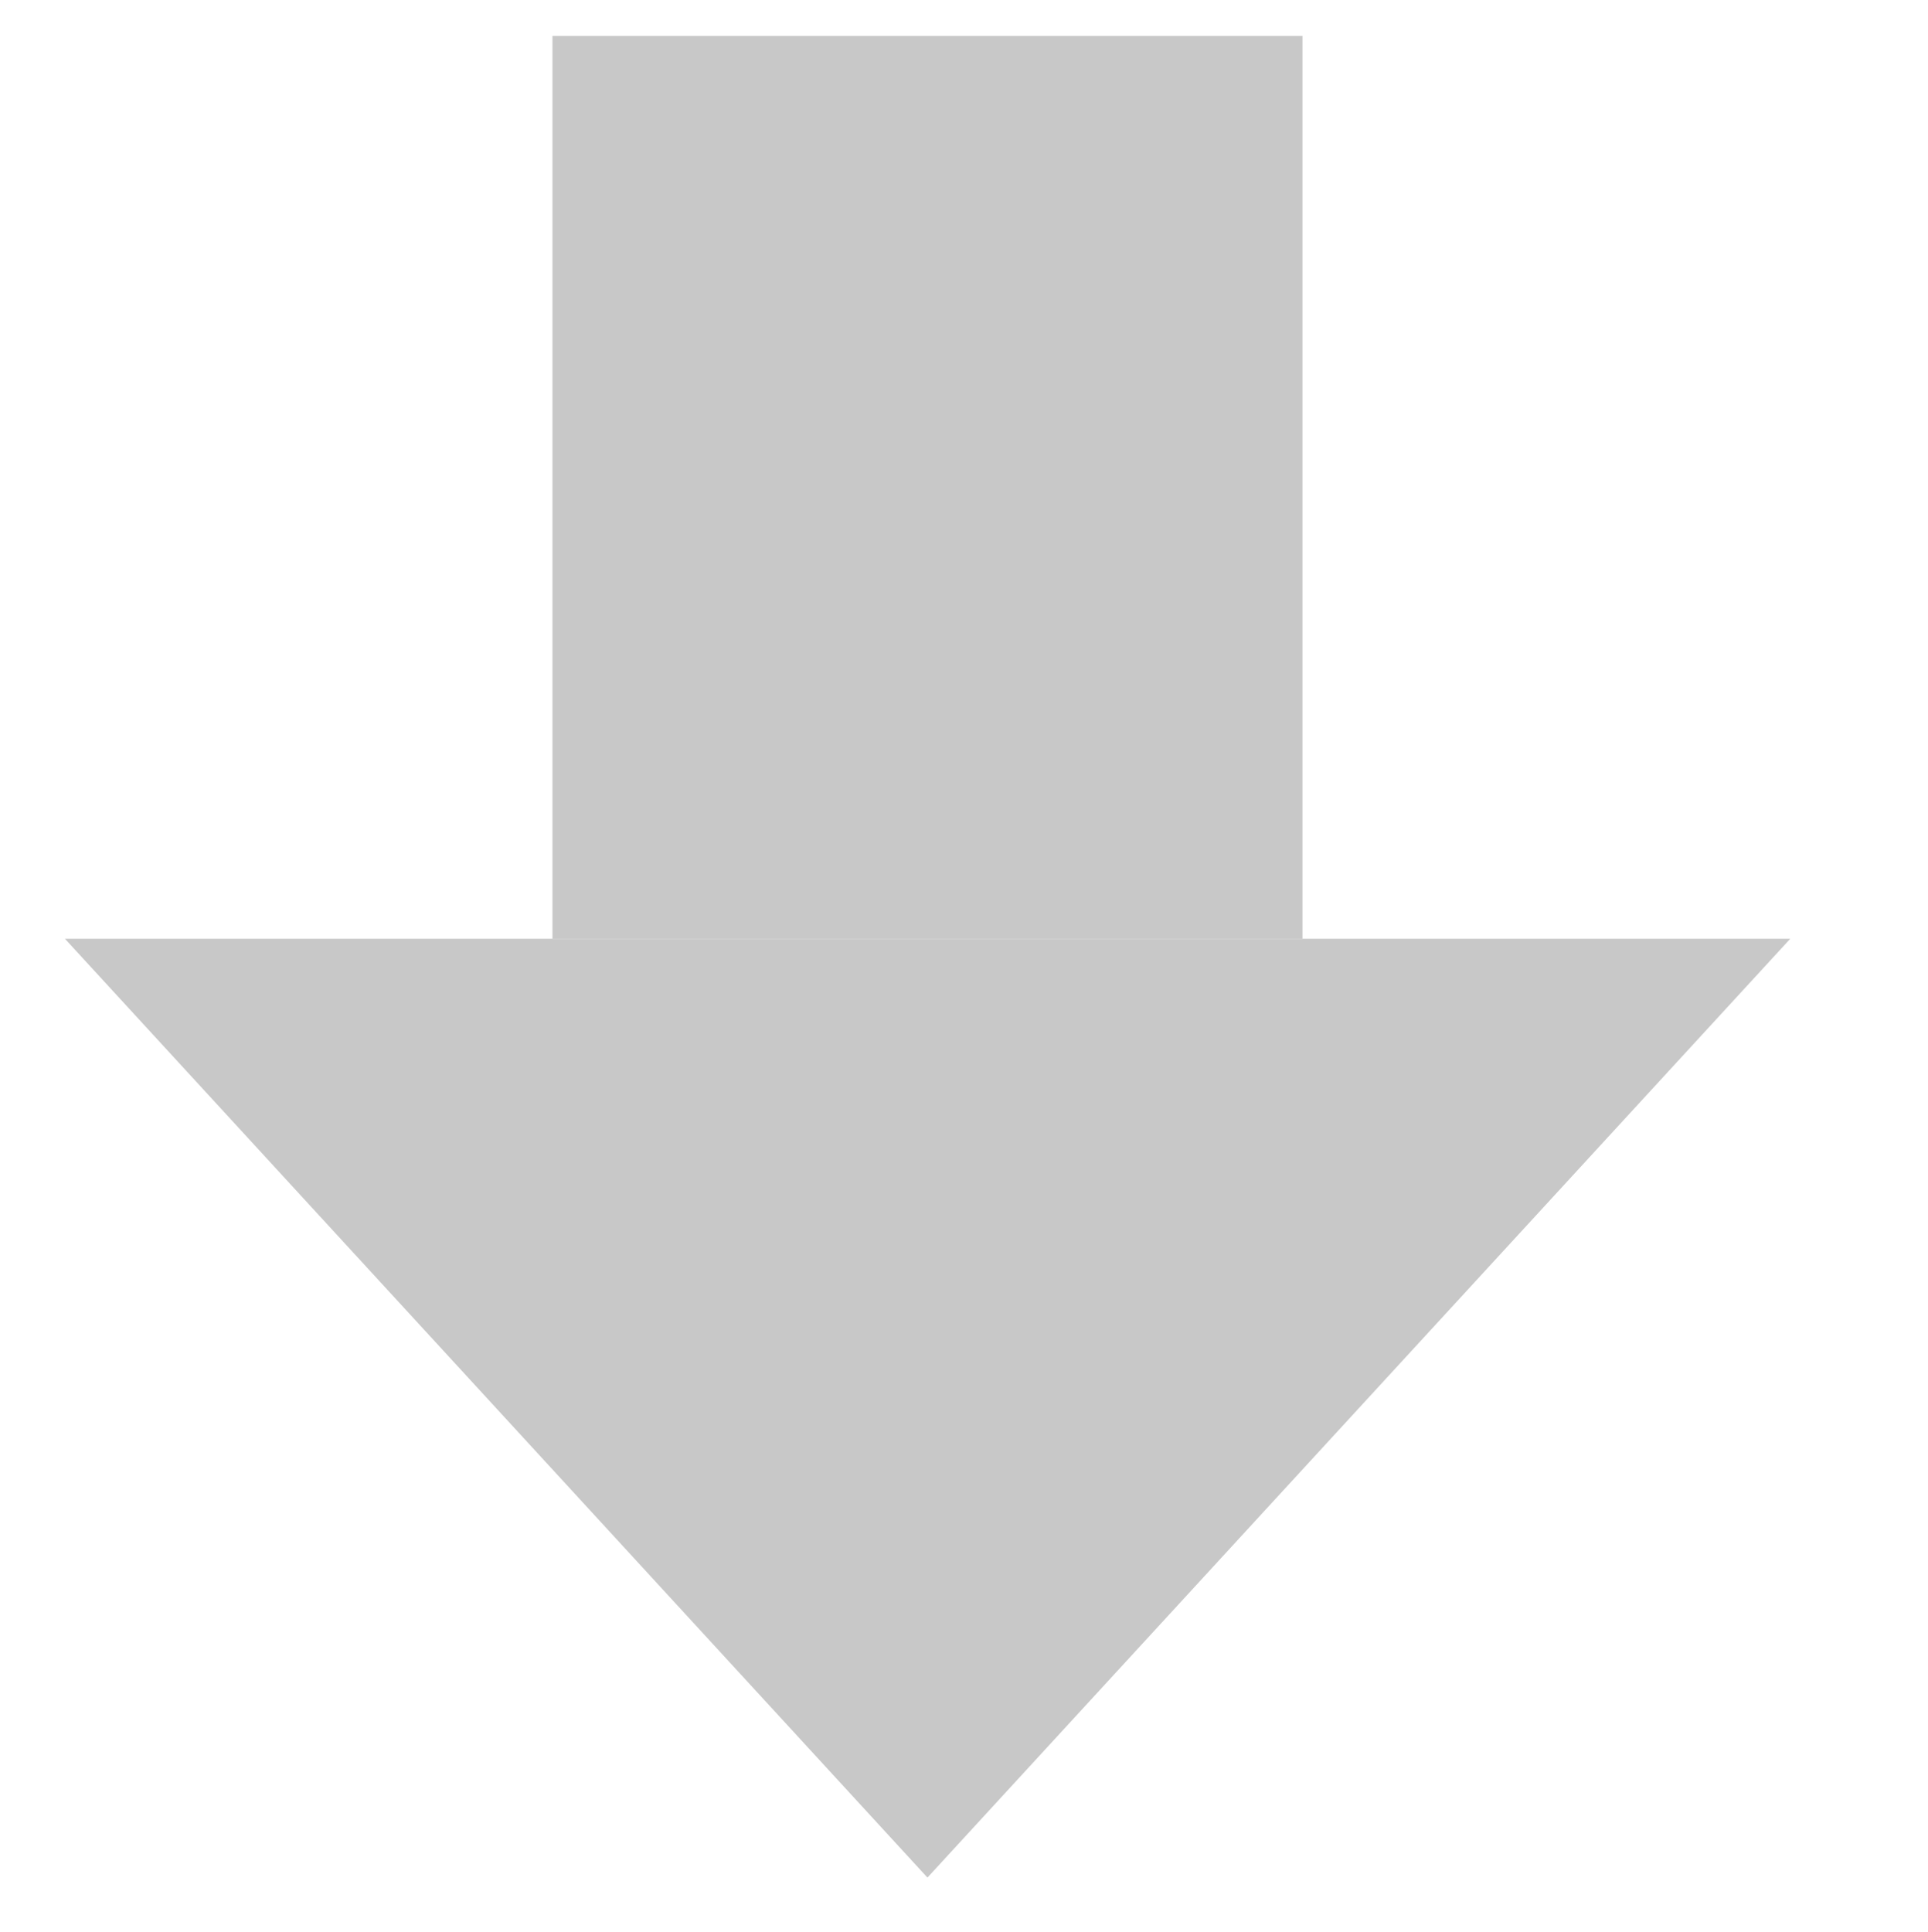 <?xml version="1.0" encoding="utf-8"?>
<!-- Generator: Adobe Illustrator 16.0.0, SVG Export Plug-In . SVG Version: 6.00 Build 0)  -->
<!DOCTYPE svg PUBLIC "-//W3C//DTD SVG 1.1//EN" "http://www.w3.org/Graphics/SVG/1.1/DTD/svg11.dtd">
<svg version="1.1" id="svg" xmlns="http://www.w3.org/2000/svg" xmlns:xlink="http://www.w3.org/1999/xlink" x="0px" y="0px"
	 width="304.333px" height="305px" viewBox="0 -264.645 304.333 305" enable-background="new 0 -264.645 304.333 305"
	 xml:space="preserve">
<g id="Layer1">
	<g id="cdpButton">
		<rect x="8.583" y="-260.356" fill="none" width="274.006" height="293.52"/>
		<g>
			<rect x="87.204" y="-258.977" fill="#C8C8C8" width="118.387" height="142.508"/>
			<polygon fill="#C8C8C8" points="10.25,-116.469 146.397,31.708 282.589,-116.469 			"/>
		</g>
	</g>
	<rect id="cdpBorderMarginBottomRight" x="8.583" y="-260.356" fill="none" width="87.204" height="73.22"/>
	<rect id="cdpBorderMarginTopLeft" x="201.646" y="-44.083" fill="none" width="82.604" height="77.437"/>
</g>
</svg>
